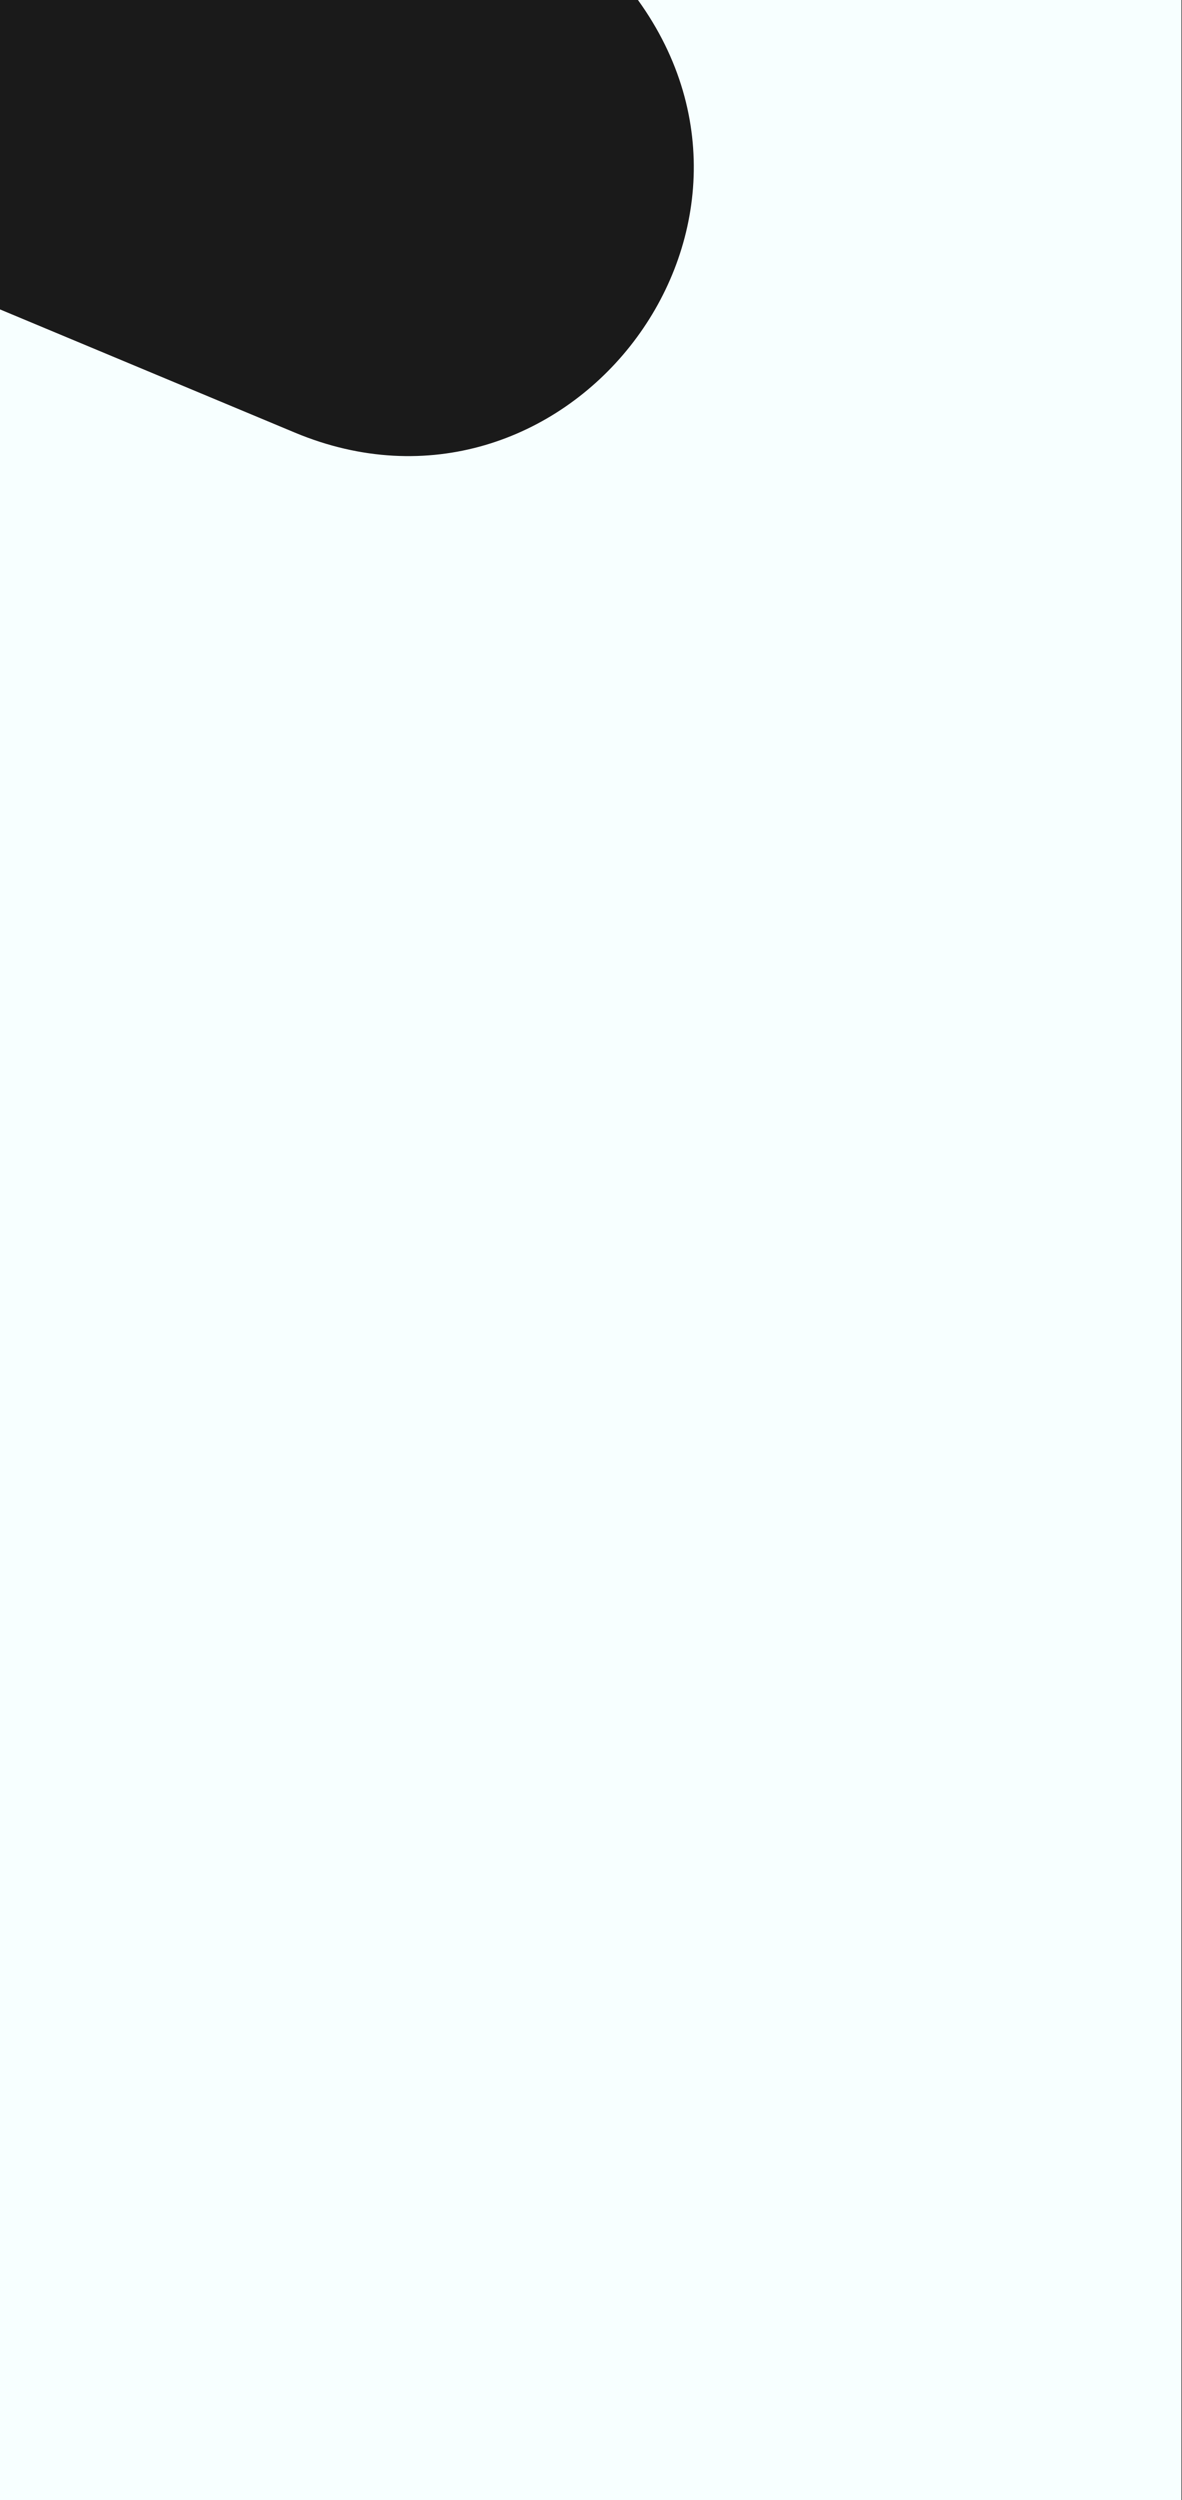 <svg width="428" height="905" viewBox="0 0 428 905" fill="none" xmlns="http://www.w3.org/2000/svg">
<rect x="0" y="0" width="428" height="905" fill="#808080" stroke="none"/>
<g clip-path="url(#clip0_471_859)">
<rect width="428" height="905" fill="#1A1A1A"/>
<path d="M231 0H427.807V905H0V112L106.783 156.603C203.492 196.997 292.347 84.975 231 0V0Z" fill="#F7FFFF"/>
</g>
<defs>
<clipPath id="clip0_471_859">
<rect width="428" height="905" fill="white"/>
</clipPath>
</defs>
</svg>
